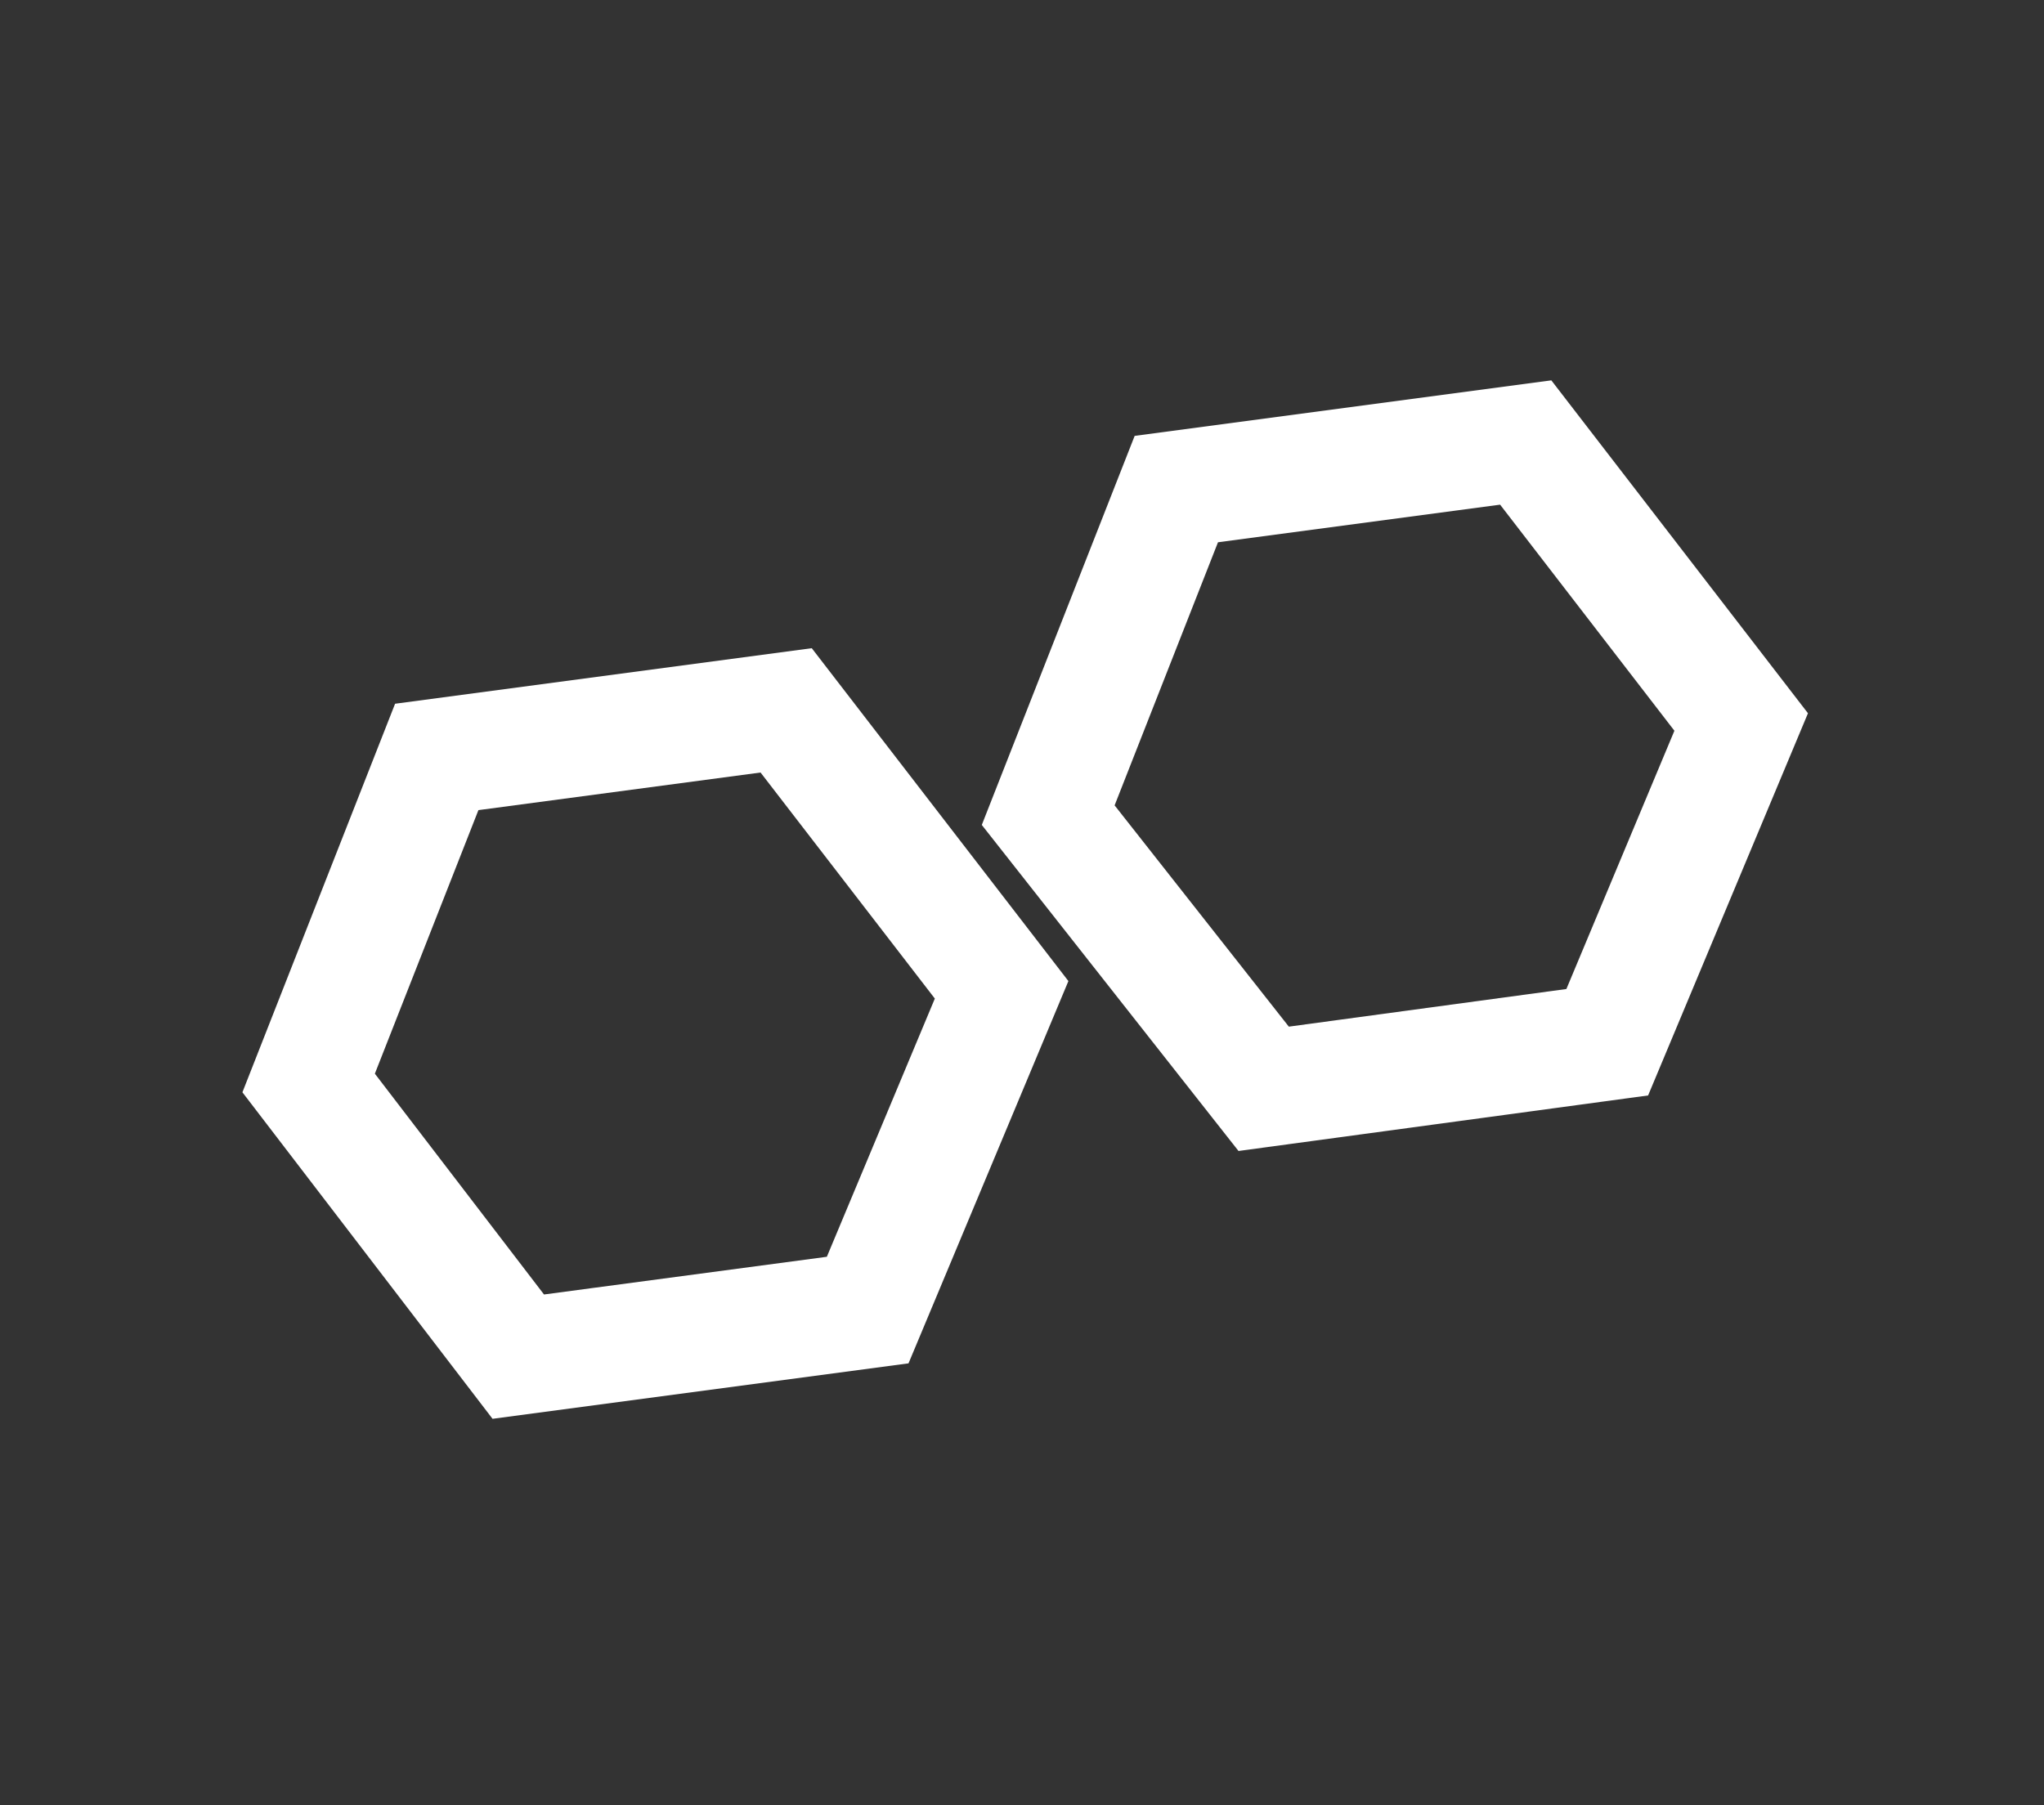 <?xml version="1.0" encoding="utf-8"?>
<!-- Generator: Adobe Illustrator 19.1.0, SVG Export Plug-In . SVG Version: 6.00 Build 0)  -->
<svg version="1.1" id="Layer_1" xmlns="http://www.w3.org/2000/svg" xmlns:xlink="http://www.w3.org/1999/xlink" x="0px" y="0px"
	 viewBox="0 0 35.1 31" enable-background="new 0 0 35.1 31" xml:space="preserve">
<rect x="0" y="0" width="35.1" height="31" fill="#333333" stroke="none"/>
<polygon fill="none" stroke="#FFFFFF" stroke-width="2" stroke-miterlimit="10" points="14.9,22.5 8.9,23.3 5.3,18.6 7.5,13 
	13.5,12.2 17.2,17 "/>
<polygon fill="none" stroke="#FFFFFF" stroke-width="2" stroke-miterlimit="10" points="27.6,17.9 21.7,18.7 18,14 20.2,8.4 
	26.2,7.6 29.9,12.4 "/>
</svg>
